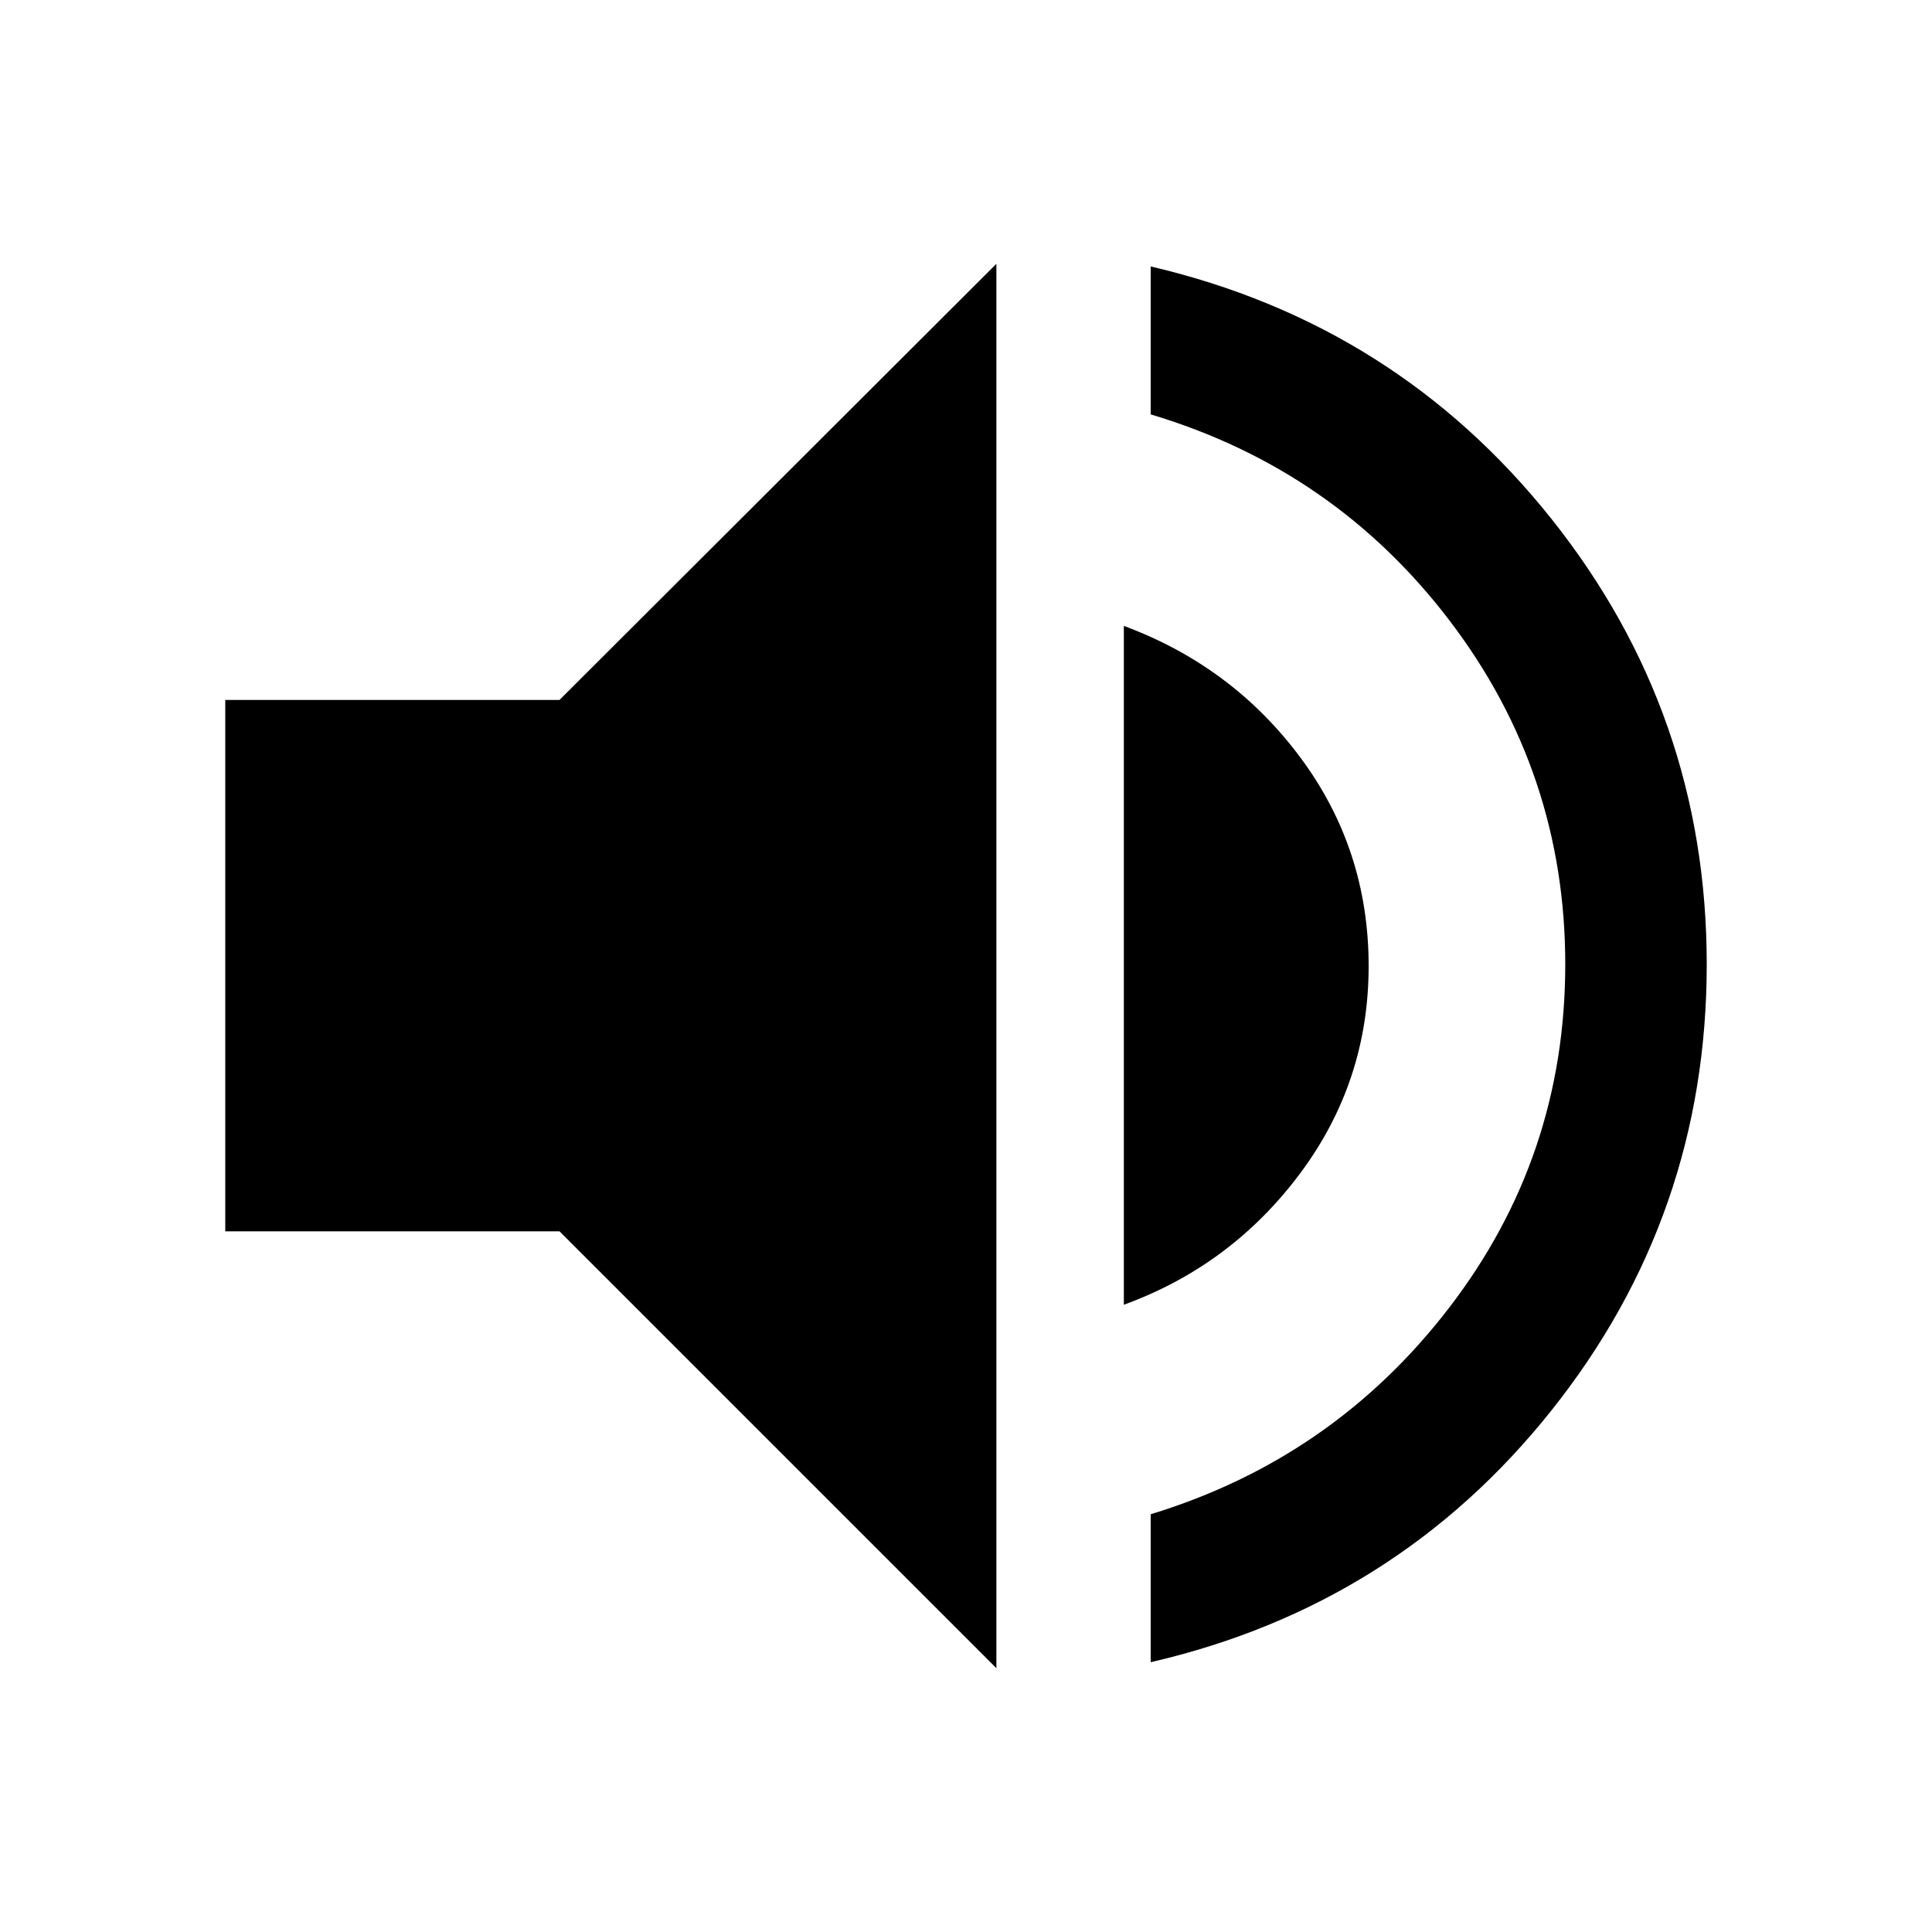 <svg xmlns="http://www.w3.org/2000/svg" height="40" viewBox="0 -960 960 960" width="40"><path d="M571.77-134.06v-73.52q90.77-27.67 148.38-102.72 57.62-75.05 57.62-170.53 0-95.15-57.28-170.53-57.29-75.39-148.72-102.73v-73.51q121.89 28.47 199.1 125.38 77.2 96.92 77.2 221.39 0 124.8-77.2 221.71-77.21 96.92-199.1 125.06ZM111.93-348.17V-612.2h166.08L495.1-828.91v697.82L278.01-348.17H111.93Zm446.5 36.49v-337.31q54.06 20.03 87.85 65.57 33.79 45.53 33.79 103.45 0 57.42-34.12 103.12-34.13 45.71-87.52 65.17Z"/></svg>